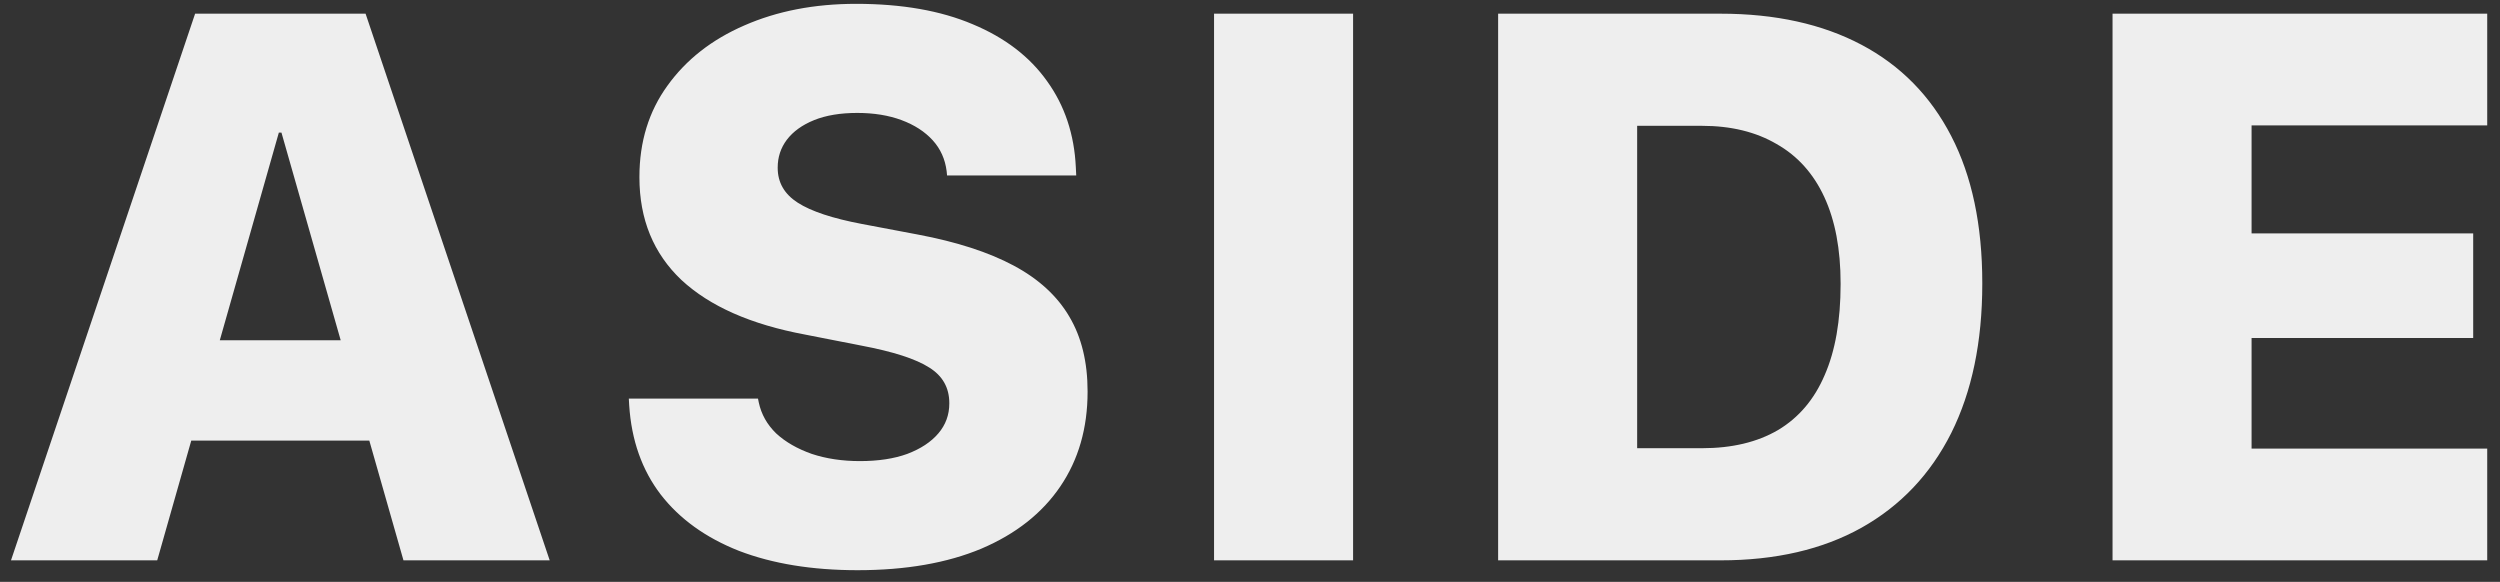<svg width="116" height="27" viewBox="0 0 116 27" fill="none" xmlns="http://www.w3.org/2000/svg">
<rect x="0" y="0" width="116" height="27" fill="#333333" stroke="none"/>
<path d="M0.51 26H7.295L12.938 6.154H14.994V0.635H9.053L0.51 26ZM5.502 20.445H20.514L19.072 15.787H6.943L5.502 20.445ZM18.721 26H25.506L16.963 0.635H13.06V6.154L18.721 26ZM39.794 26.457C42.032 26.457 43.948 26.123 45.542 25.455C47.136 24.775 48.355 23.814 49.198 22.572C50.042 21.33 50.464 19.865 50.464 18.178V18.16C50.464 16.801 50.183 15.646 49.62 14.697C49.058 13.736 48.196 12.945 47.036 12.324C45.876 11.703 44.394 11.223 42.589 10.883L39.987 10.391C38.628 10.133 37.638 9.805 37.017 9.406C36.396 9.008 36.085 8.469 36.085 7.789V7.771C36.085 7.291 36.226 6.863 36.507 6.488C36.8 6.102 37.222 5.797 37.773 5.574C38.323 5.352 38.991 5.24 39.776 5.24C40.55 5.24 41.236 5.352 41.833 5.574C42.431 5.797 42.911 6.107 43.275 6.506C43.638 6.904 43.855 7.385 43.925 7.947L43.943 8.141H49.937L49.919 7.771C49.849 6.236 49.403 4.9 48.583 3.764C47.775 2.627 46.626 1.748 45.138 1.127C43.65 0.494 41.845 0.178 39.724 0.178C37.79 0.178 36.062 0.512 34.538 1.18C33.026 1.836 31.837 2.768 30.97 3.975C30.103 5.17 29.669 6.582 29.669 8.211V8.229C29.669 10.174 30.32 11.762 31.62 12.992C32.933 14.211 34.843 15.055 37.351 15.523L39.952 16.033C41.441 16.314 42.495 16.654 43.116 17.053C43.737 17.439 44.048 17.99 44.048 18.705V18.723C44.048 19.25 43.878 19.713 43.538 20.111C43.198 20.51 42.718 20.826 42.097 21.061C41.487 21.283 40.755 21.395 39.9 21.395C39.079 21.395 38.335 21.283 37.667 21.061C36.999 20.826 36.448 20.51 36.015 20.111C35.593 19.701 35.323 19.221 35.206 18.67L35.171 18.494H29.177L29.195 18.811C29.3 20.428 29.786 21.805 30.653 22.941C31.532 24.078 32.745 24.951 34.292 25.561C35.851 26.158 37.685 26.457 39.794 26.457ZM56.332 26H62.783V0.635H56.332V26ZM69.513 26H79.831C82.386 26 84.566 25.496 86.371 24.488C88.187 23.469 89.576 22.004 90.537 20.094C91.497 18.172 91.978 15.863 91.978 13.168V13.133C91.978 10.438 91.497 8.164 90.537 6.312C89.576 4.449 88.187 3.037 86.371 2.076C84.554 1.115 82.374 0.635 79.831 0.635H69.513V26ZM75.964 20.797V5.838H78.97C80.318 5.838 81.472 6.119 82.433 6.682C83.406 7.232 84.144 8.053 84.648 9.143C85.152 10.232 85.404 11.568 85.404 13.15V13.185C85.404 14.873 85.158 16.279 84.665 17.404C84.185 18.529 83.464 19.379 82.503 19.953C81.542 20.516 80.365 20.797 78.97 20.797H75.964ZM98.022 26H115.407V20.814H104.473V15.682H114.756V10.83H104.473V5.82H115.407V0.635H98.022V26Z" fill="#EEEEEE"/>
</svg>
